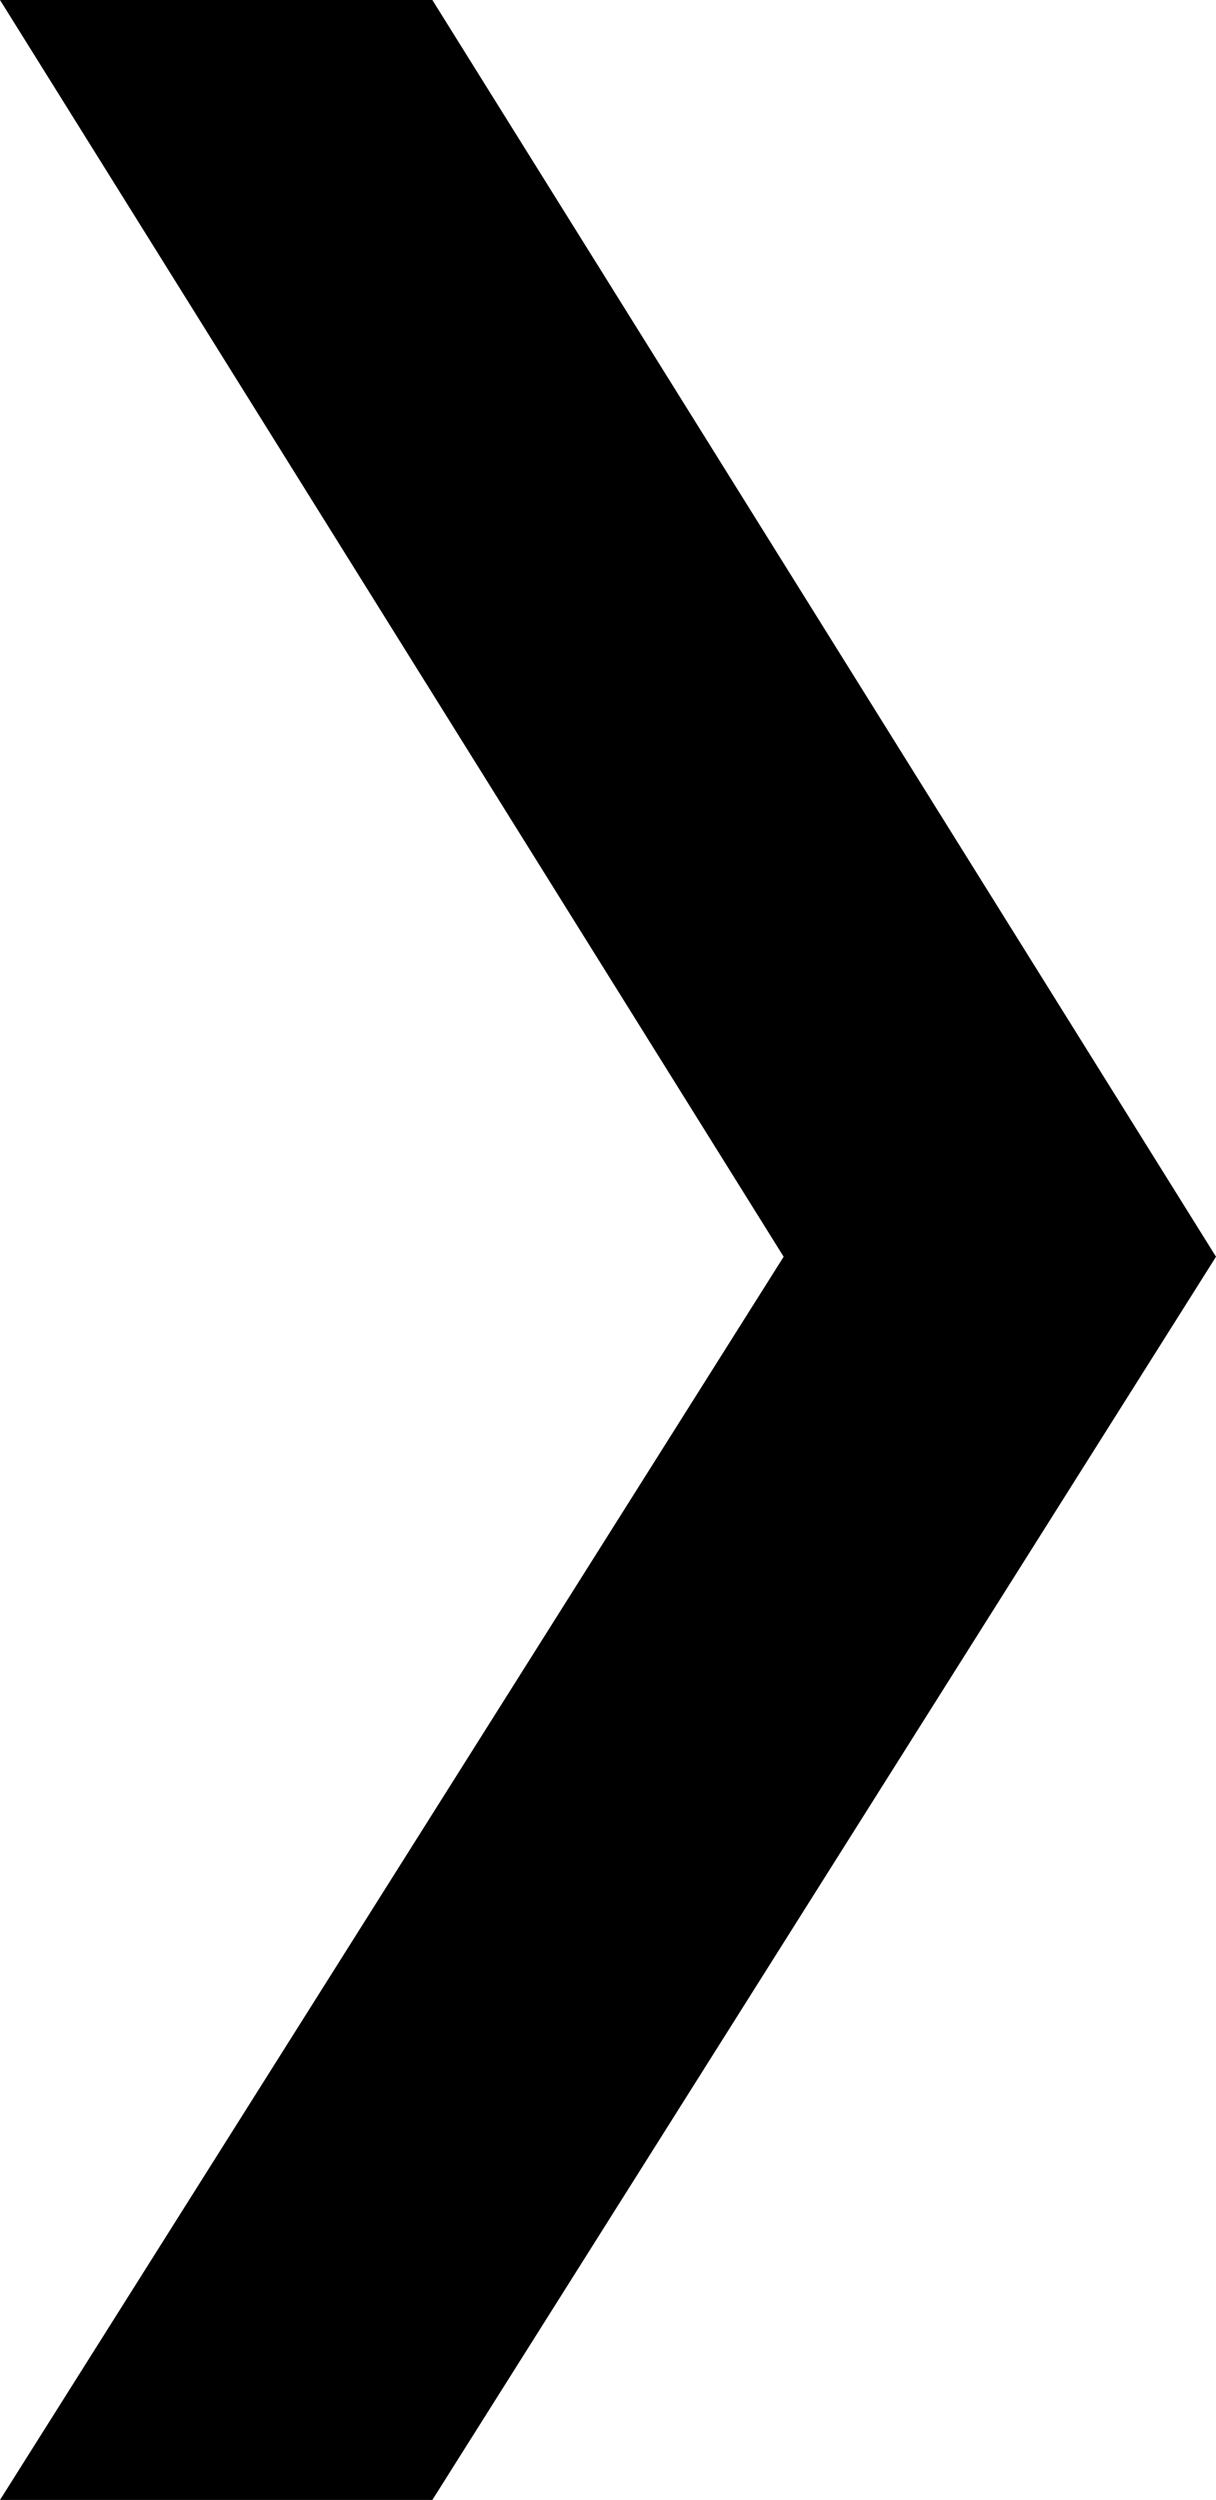 <?xml version="1.0" encoding="utf-8"?>
<!-- Generator: Adobe Illustrator 21.1.0, SVG Export Plug-In . SVG Version: 6.00 Build 0)  -->
<svg version="1.1" id="Group_13_Copy_17" xmlns="http://www.w3.org/2000/svg" xmlns:xlink="http://www.w3.org/1999/xlink" x="0px"
	 y="0px" viewBox="0 0 9 18.5" style="enable-background:new 0 0 9 18.5;" xml:space="preserve">
<path id="Page_1" class="st0" d="M0,0L0,0l5.8,9.3L0,18.5h3.2L9,9.3l0,0l0,0L3.2,0H0z"/>
</svg>
